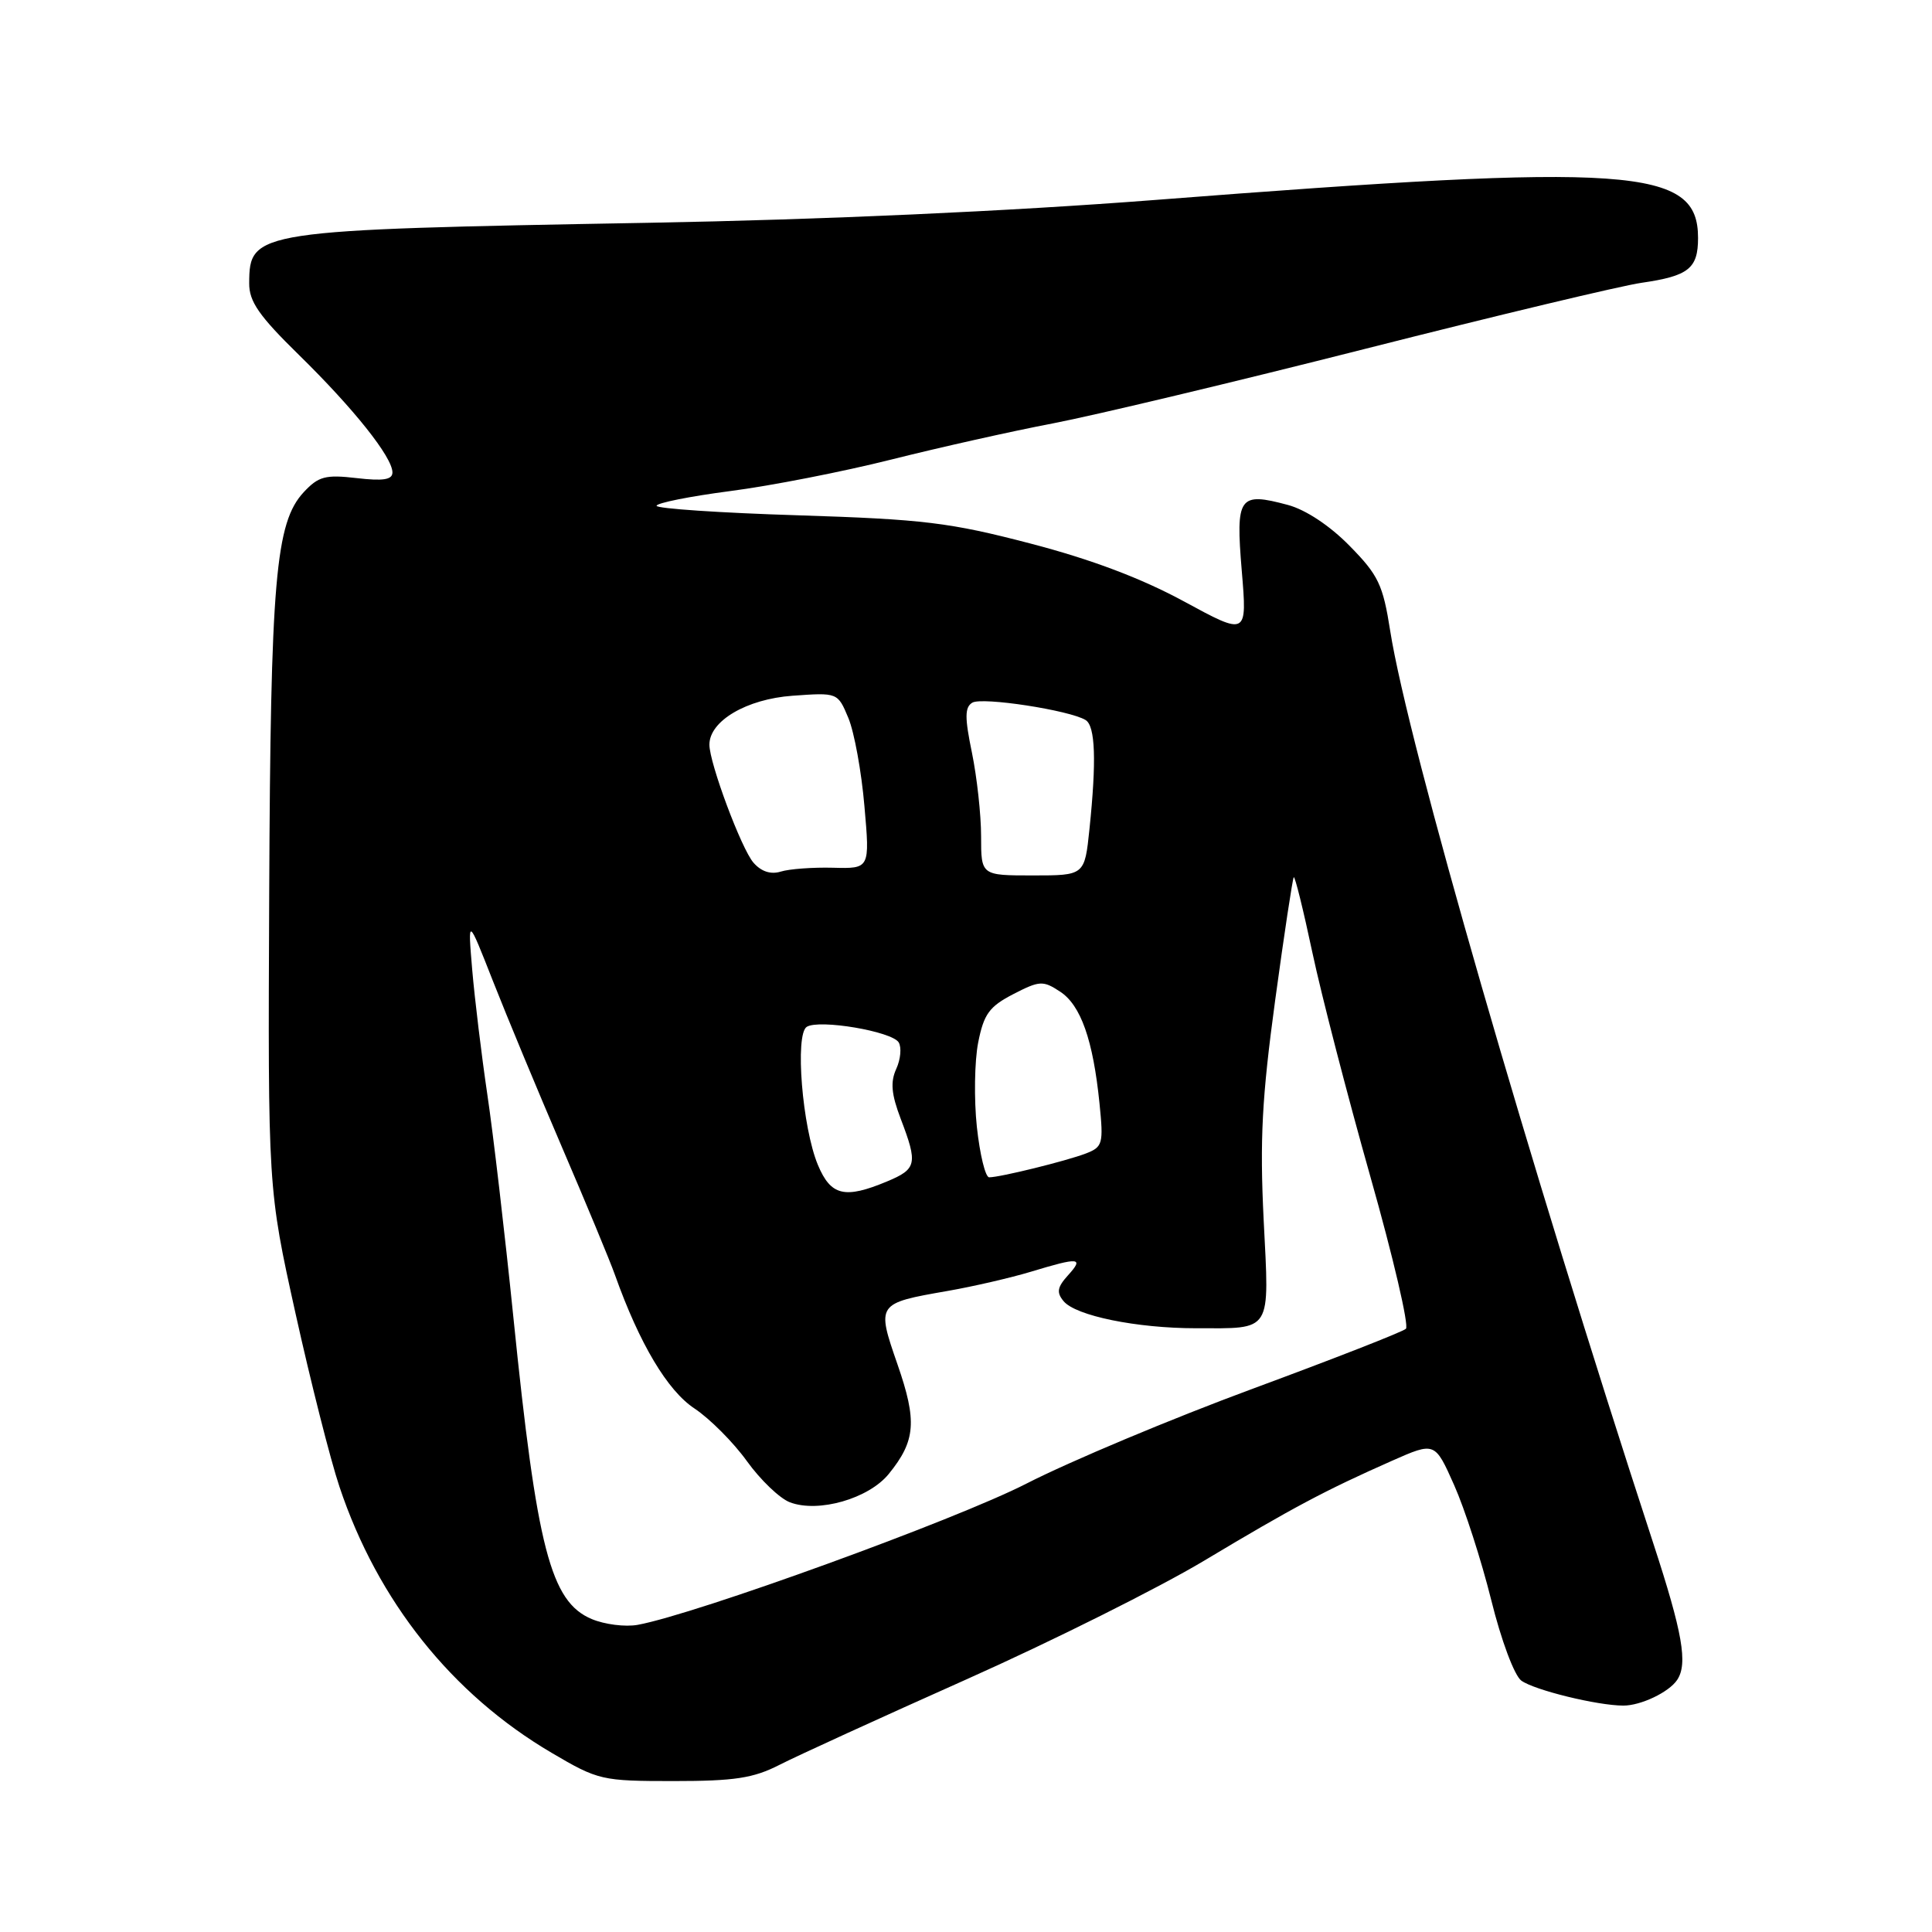 <?xml version="1.0" encoding="UTF-8" standalone="no"?>
<!DOCTYPE svg PUBLIC "-//W3C//DTD SVG 1.1//EN" "http://www.w3.org/Graphics/SVG/1.1/DTD/svg11.dtd" >
<svg xmlns="http://www.w3.org/2000/svg" xmlns:xlink="http://www.w3.org/1999/xlink" version="1.1" viewBox="0 0 256 256">
 <g >
 <path fill="currentColor"
d=" M 103.29 233.85 C 105.61 232.66 116.76 227.57 128.07 222.52 C 139.39 217.47 153.56 210.39 159.57 206.79 C 171.29 199.77 175.53 197.51 184.45 193.56 C 190.13 191.05 190.13 191.05 192.68 196.78 C 194.08 199.92 196.29 206.77 197.59 211.99 C 198.91 217.34 200.66 222.01 201.58 222.69 C 203.31 223.95 211.69 226.00 215.11 226.00 C 217.43 226.00 221.15 224.22 222.23 222.60 C 223.67 220.45 222.95 216.36 219.07 204.50 C 202.57 154.04 186.54 98.45 184.21 83.60 C 183.25 77.48 182.65 76.21 178.83 72.33 C 176.23 69.67 173.01 67.54 170.66 66.91 C 164.15 65.16 163.72 65.78 164.54 75.63 C 165.26 84.24 165.26 84.24 156.88 79.69 C 151.22 76.62 144.60 74.12 136.50 72.01 C 125.84 69.23 122.40 68.81 105.75 68.28 C 95.44 67.96 87.00 67.39 87.00 67.02 C 87.00 66.65 91.39 65.77 96.75 65.07 C 102.11 64.38 111.71 62.50 118.07 60.90 C 124.44 59.30 134.11 57.13 139.57 56.09 C 145.03 55.04 163.69 50.59 181.03 46.19 C 198.37 41.79 214.80 37.86 217.53 37.47 C 223.75 36.57 225.00 35.58 225.00 31.53 C 225.00 22.18 216.35 21.58 153.00 26.50 C 133.74 27.99 109.04 29.11 86.00 29.52 C 33.71 30.46 33.05 30.55 33.02 37.53 C 33.00 39.95 34.32 41.85 39.61 47.03 C 46.87 54.14 52.00 60.58 52.00 62.60 C 52.00 63.57 50.77 63.76 47.25 63.35 C 43.12 62.87 42.20 63.12 40.25 65.21 C 36.50 69.24 35.85 76.83 35.67 118.42 C 35.50 157.50 35.50 157.50 39.15 174.00 C 41.16 183.07 43.78 193.43 44.98 197.00 C 50.04 212.15 59.87 224.48 73.08 232.25 C 79.28 235.90 79.73 236.00 89.27 236.00 C 97.34 236.00 99.83 235.62 103.29 233.85 Z  M 78.40 214.53 C 72.96 212.24 71.14 205.21 68.02 174.50 C 66.90 163.50 65.35 150.22 64.57 145.00 C 63.80 139.78 62.90 132.35 62.57 128.50 C 61.98 121.50 61.98 121.50 65.32 130.00 C 67.16 134.68 71.27 144.57 74.46 152.00 C 77.65 159.43 80.83 167.07 81.51 169.00 C 84.74 178.05 88.44 184.27 92.02 186.63 C 94.05 187.98 97.18 191.12 98.97 193.61 C 100.76 196.10 103.32 198.55 104.66 199.06 C 108.43 200.50 115.11 198.58 117.77 195.30 C 121.33 190.91 121.54 188.32 118.92 180.78 C 116.13 172.73 116.15 172.70 125.55 171.06 C 128.94 170.47 133.91 169.32 136.60 168.51 C 143.03 166.56 143.66 166.62 141.52 168.98 C 140.09 170.56 139.97 171.26 140.93 172.41 C 142.53 174.35 150.62 176.00 158.47 176.00 C 168.67 176.00 168.20 176.75 167.44 161.62 C 166.92 151.00 167.21 145.46 168.97 132.51 C 170.17 123.71 171.28 116.39 171.43 116.24 C 171.59 116.08 172.70 120.58 173.90 126.23 C 175.10 131.88 178.56 145.23 181.58 155.91 C 184.61 166.59 186.72 175.66 186.29 176.07 C 185.86 176.48 176.72 180.05 166.00 184.01 C 155.28 187.97 141.78 193.63 136.00 196.59 C 126.61 201.40 92.21 213.89 84.50 215.30 C 82.85 215.60 80.11 215.25 78.40 214.53 Z  M 108.38 154.37 C 106.30 149.40 105.31 137.05 106.90 136.06 C 108.56 135.03 118.17 136.66 119.08 138.12 C 119.48 138.78 119.34 140.36 118.76 141.63 C 117.96 143.38 118.11 144.99 119.35 148.25 C 121.63 154.22 121.48 154.90 117.53 156.55 C 111.93 158.89 110.09 158.45 108.38 154.37 Z  M 129.44 149.33 C 129.05 145.66 129.13 140.63 129.61 138.16 C 130.36 134.36 131.08 133.38 134.26 131.73 C 137.75 129.93 138.21 129.91 140.46 131.39 C 143.21 133.18 144.84 137.80 145.69 146.21 C 146.23 151.55 146.12 151.98 143.89 152.84 C 141.28 153.84 132.52 156.00 131.07 156.00 C 130.57 156.00 129.84 153.00 129.44 149.33 Z  M 99.84 114.31 C 98.24 112.48 94.00 101.12 94.00 98.67 C 94.00 95.53 98.92 92.63 105.01 92.19 C 111.00 91.76 111.00 91.76 112.41 95.13 C 113.19 96.99 114.15 102.24 114.54 106.81 C 115.27 115.11 115.27 115.11 110.38 114.98 C 107.70 114.91 104.58 115.14 103.46 115.49 C 102.13 115.90 100.87 115.49 99.84 114.31 Z  M 130.00 110.81 C 130.00 107.96 129.45 102.98 128.79 99.75 C 127.82 95.07 127.83 93.72 128.83 93.11 C 130.10 92.32 141.74 94.11 143.85 95.41 C 145.14 96.21 145.30 100.80 144.36 109.85 C 143.72 116.00 143.72 116.00 136.86 116.00 C 130.00 116.00 130.00 116.00 130.00 110.81 Z "/>
</g>
</svg>